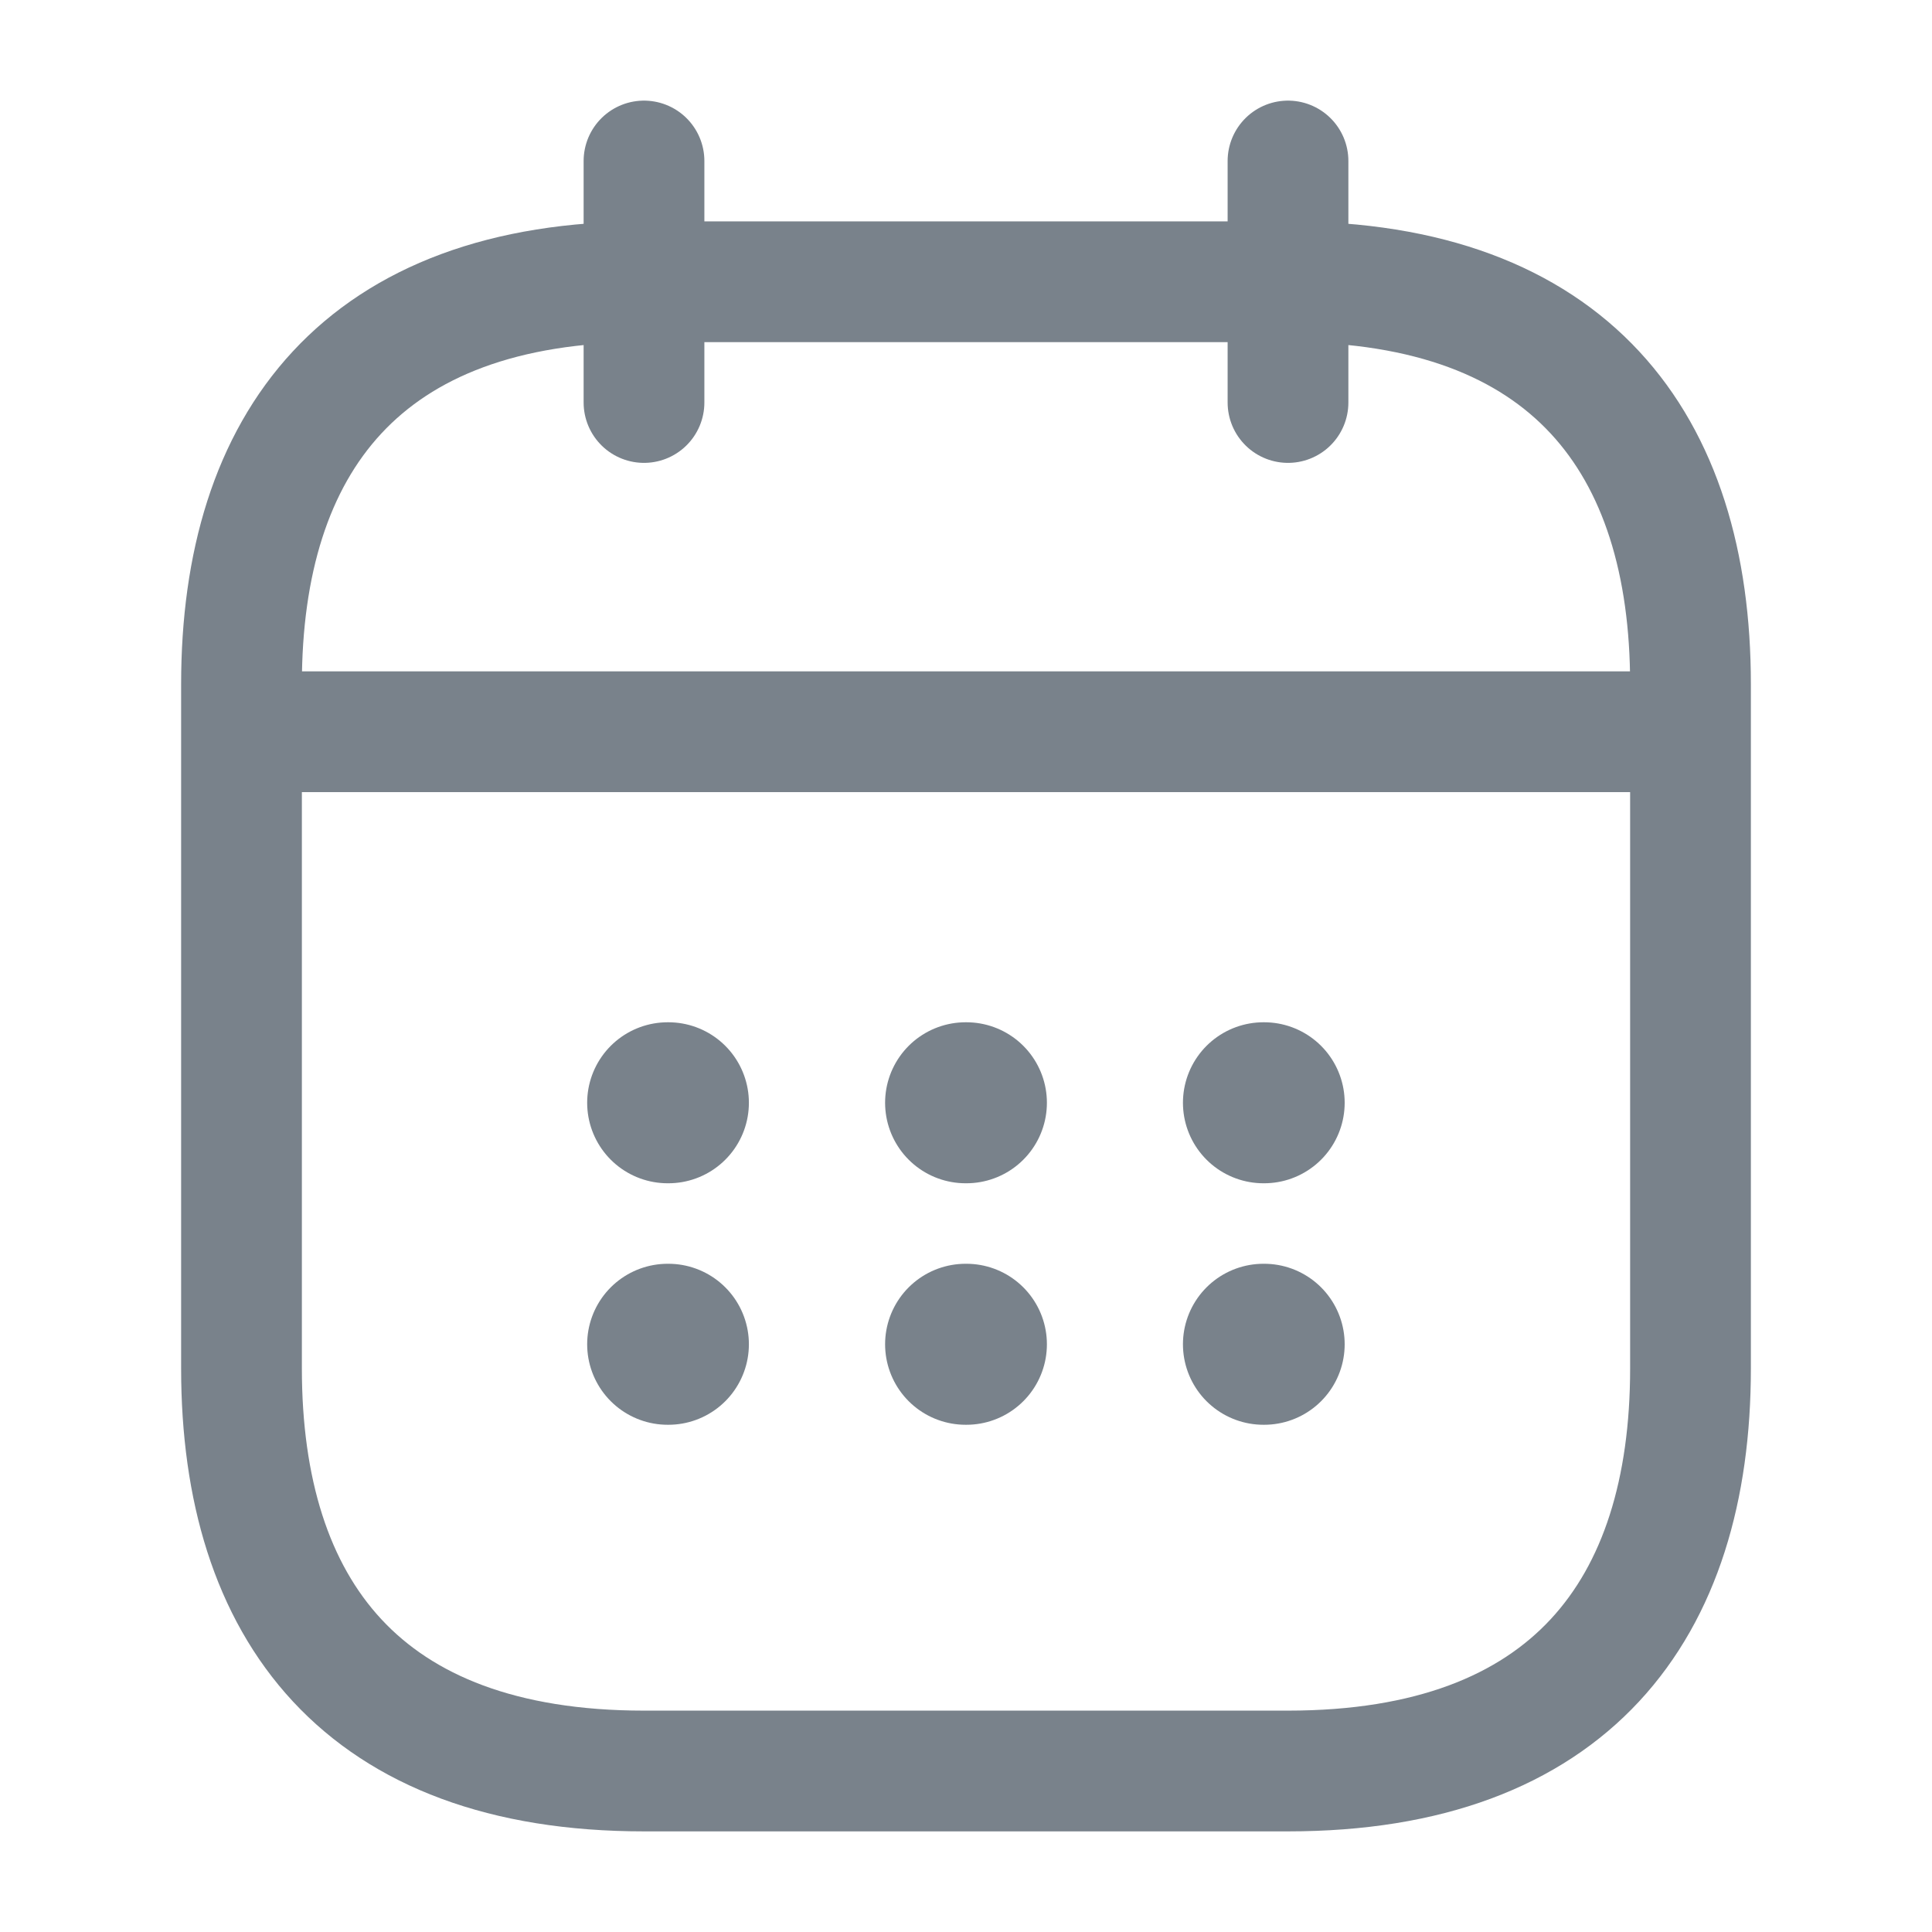 <svg width="24" height="24" viewBox="0 0 24 24" fill="none" xmlns="http://www.w3.org/2000/svg">
<path d="M8 2V5" stroke="#79828B" stroke-width="1.5" stroke-miterlimit="10" stroke-linecap="round" stroke-linejoin="round"/>
<path d="M16 2V5" stroke="#79828B" stroke-width="1.5" stroke-miterlimit="10" stroke-linecap="round" stroke-linejoin="round"/>
<path d="M3.5 9.09H20.5" stroke="#79828B" stroke-width="1.5" stroke-miterlimit="10" stroke-linecap="round" stroke-linejoin="round"/>
<path d="M21 8.5V17C21 20 19.5 22 16 22H8C4.5 22 3 20 3 17V8.5C3 5.5 4.5 3.5 8 3.5H16C19.5 3.5 21 5.5 21 8.5Z" stroke="#79828B" stroke-width="1.5" stroke-miterlimit="10" stroke-linecap="round" stroke-linejoin="round"/>
<path d="M15.695 13.699H15.704" stroke="#79828B" stroke-width="2" stroke-linecap="round" stroke-linejoin="round"/>
<path d="M15.695 16.699H15.704" stroke="#79828B" stroke-width="2" stroke-linecap="round" stroke-linejoin="round"/>
<path d="M11.995 13.699H12.005" stroke="#79828B" stroke-width="2" stroke-linecap="round" stroke-linejoin="round"/>
<path d="M11.995 16.699H12.005" stroke="#79828B" stroke-width="2" stroke-linecap="round" stroke-linejoin="round"/>
<path d="M8.294 13.699H8.303" stroke="#79828B" stroke-width="2" stroke-linecap="round" stroke-linejoin="round"/>
<path d="M8.294 16.699H8.303" stroke="#79828B" stroke-width="2" stroke-linecap="round" stroke-linejoin="round"/>
</svg>
